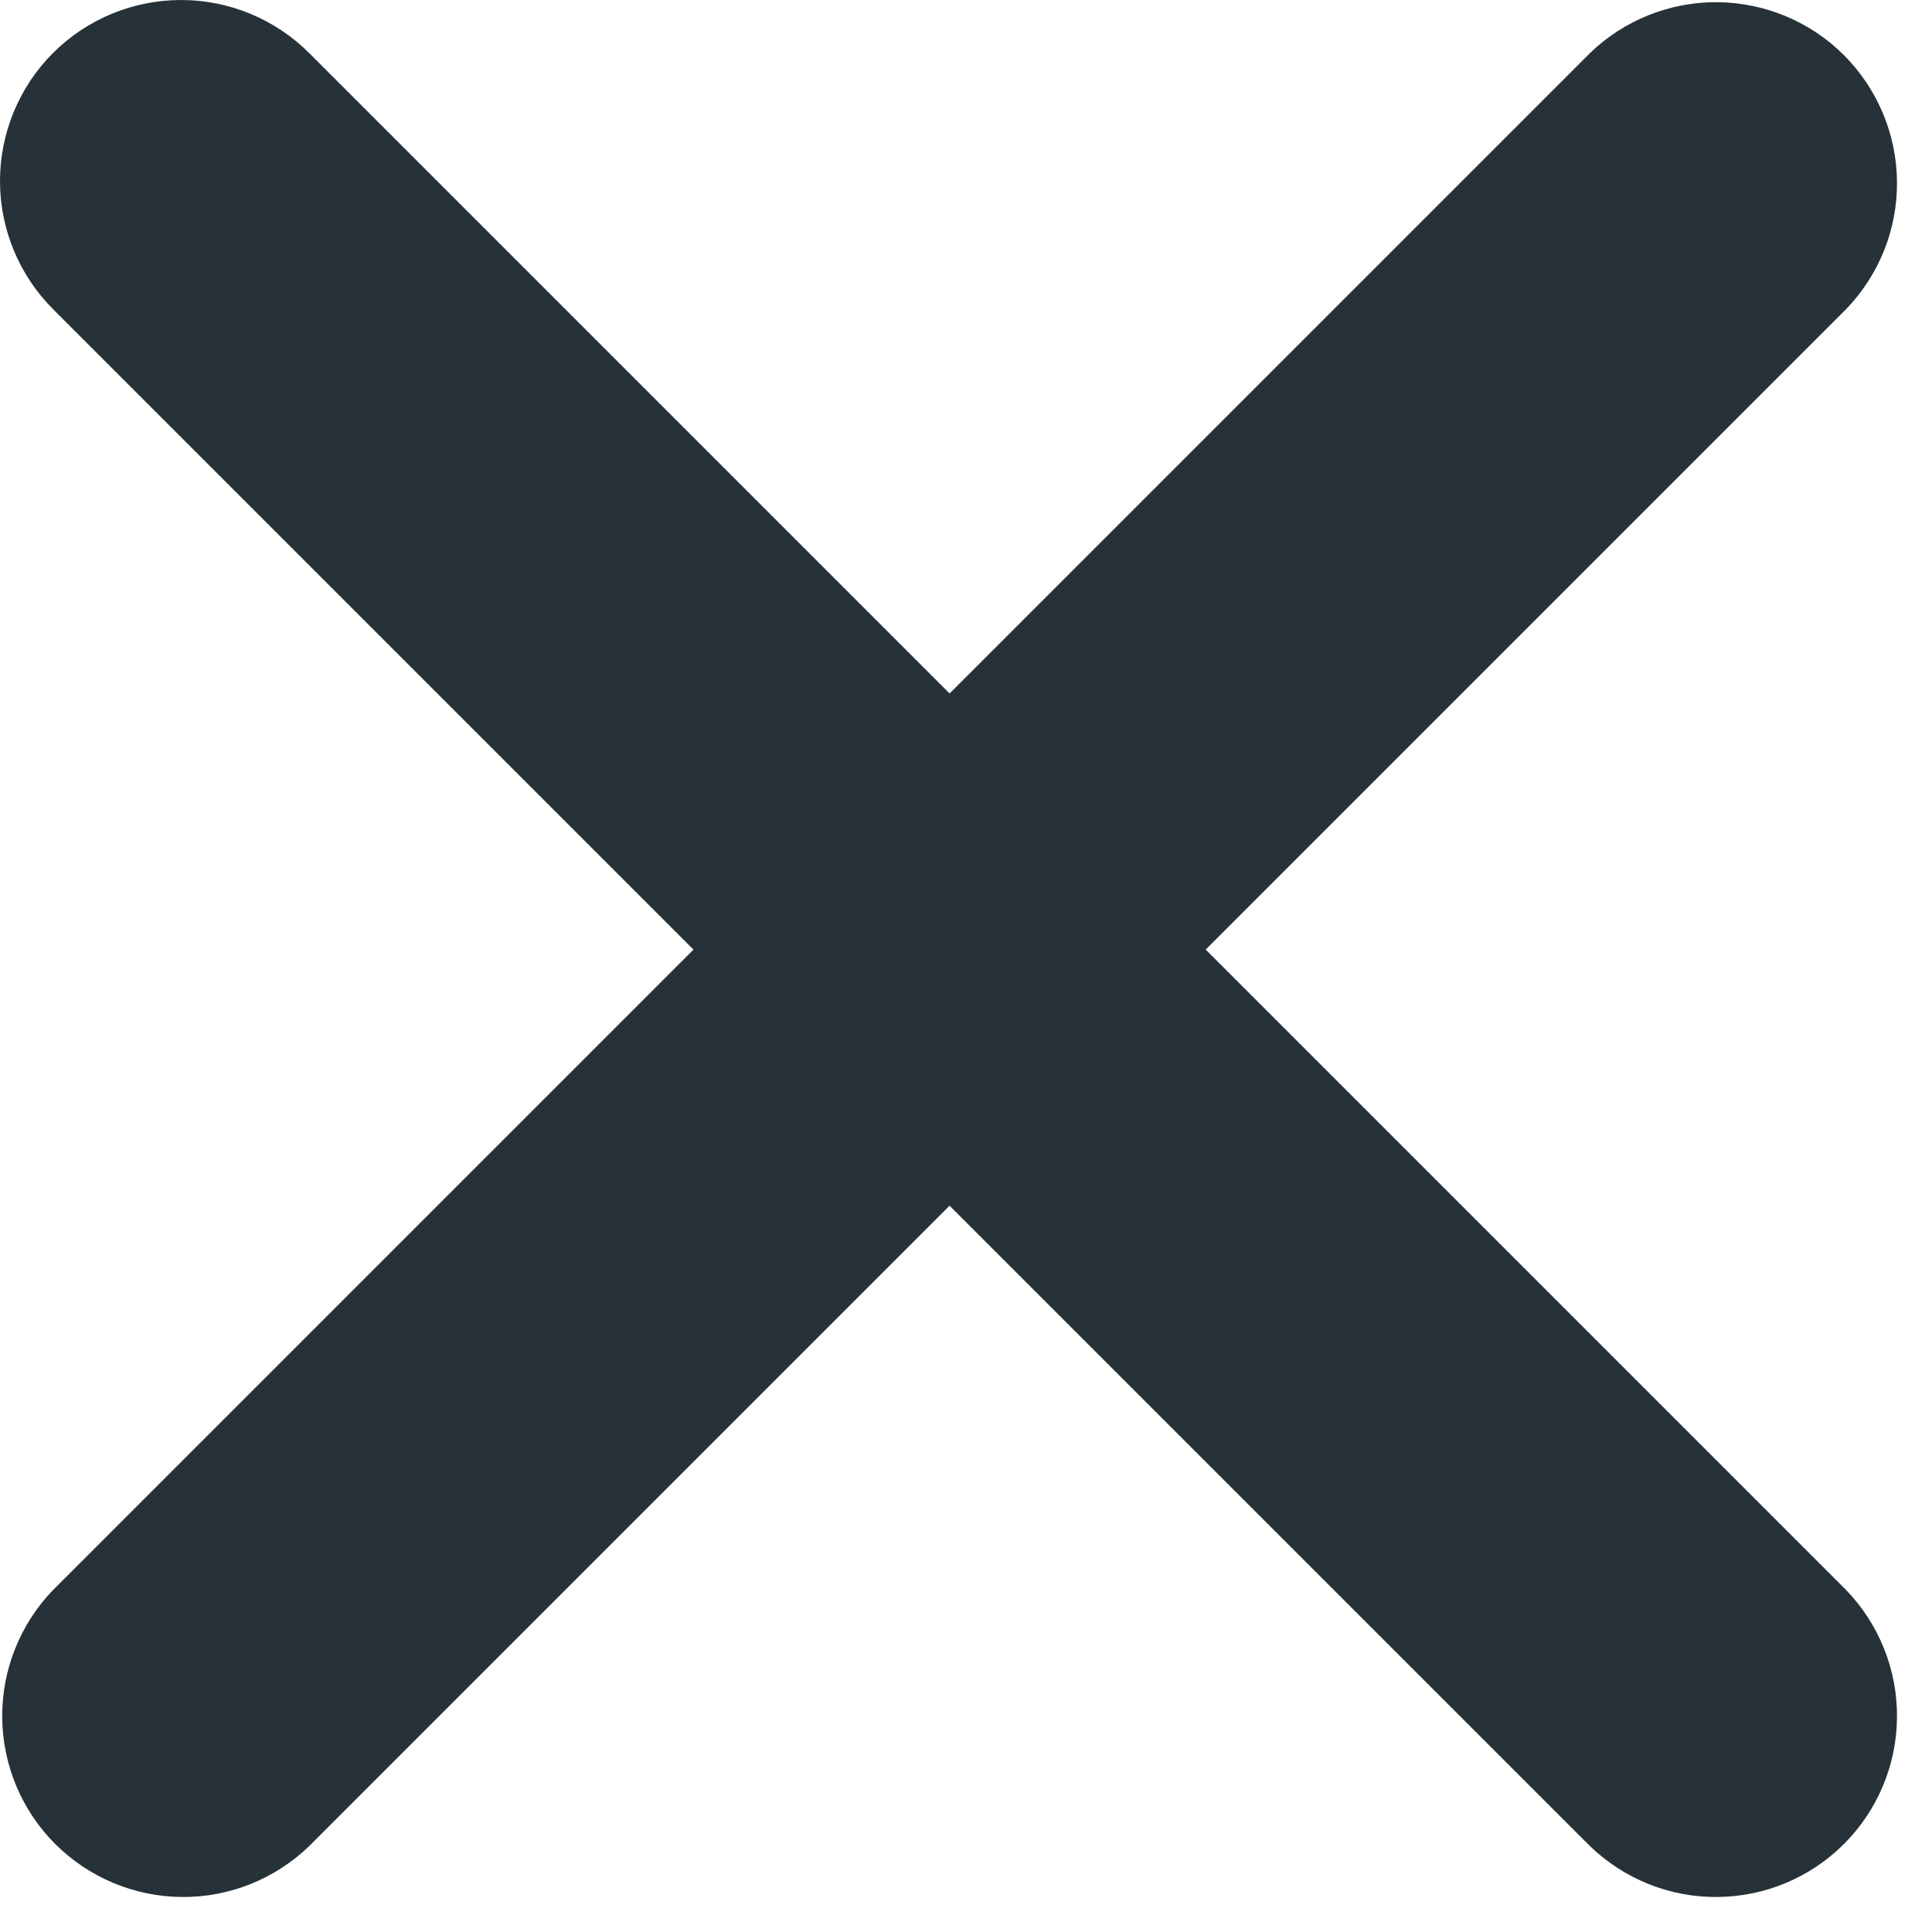 <svg width="16" height="16" viewBox="0 0 16 16" fill="none" xmlns="http://www.w3.org/2000/svg">
<path d="M0.439 0.439C0.72 0.158 1.102 0 1.5 0C1.897 0 2.279 0.158 2.56 0.439L7.864 5.743L13.168 0.439C13.451 0.166 13.83 0.015 14.223 0.018C14.617 0.022 14.993 0.179 15.271 0.457C15.549 0.736 15.707 1.112 15.71 1.505C15.714 1.898 15.562 2.277 15.289 2.56L9.985 7.864L15.289 13.168C15.562 13.451 15.714 13.83 15.71 14.223C15.707 14.617 15.549 14.993 15.271 15.271C14.993 15.549 14.617 15.707 14.223 15.71C13.83 15.714 13.451 15.562 13.168 15.289L7.864 9.985L2.56 15.289C2.277 15.562 1.898 15.714 1.505 15.71C1.112 15.707 0.736 15.549 0.457 15.271C0.179 14.993 0.022 14.617 0.018 14.223C0.015 13.83 0.166 13.451 0.439 13.168L5.743 7.864L0.439 2.56C0.158 2.279 0 1.897 0 1.5C0 1.102 0.158 0.72 0.439 0.439Z" fill="#263238"/>
</svg>
